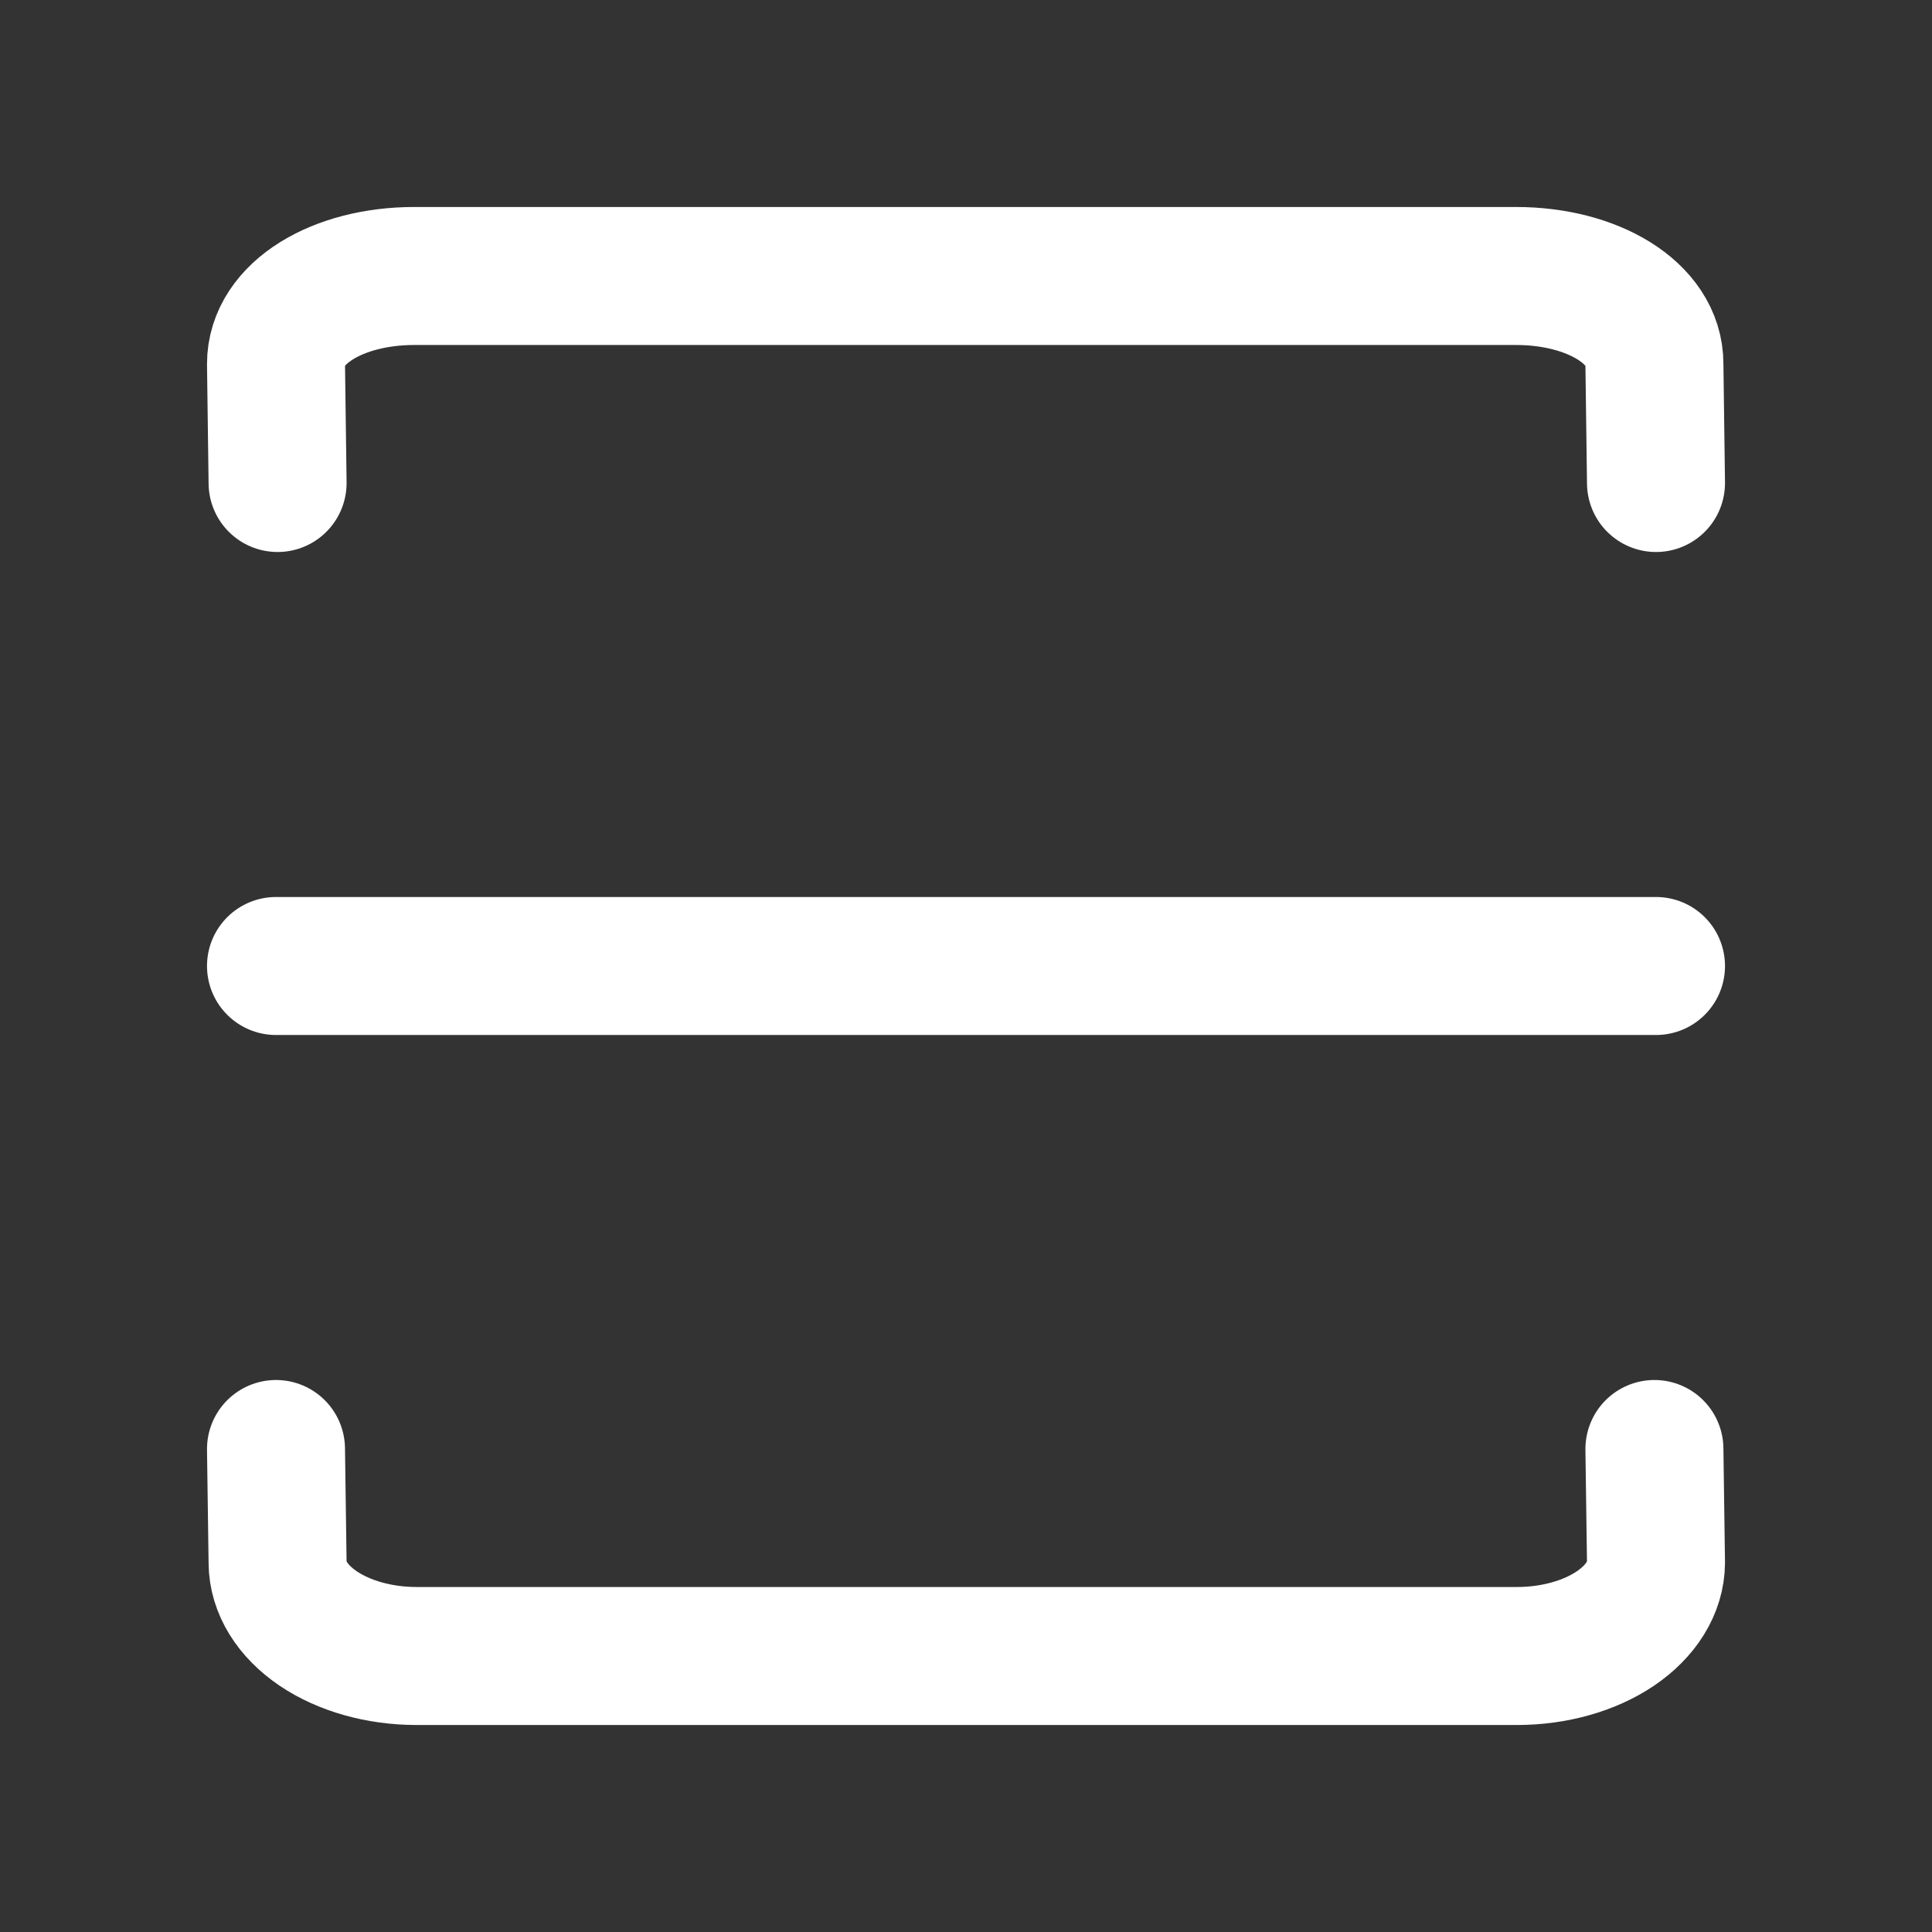 <svg width="28" height="28" viewBox="0 0 28 28" fill="none" xmlns="http://www.w3.org/2000/svg">
<rect x="0" y="0" width="28" height="28" fill="#333333" stroke="none"/>
<path d="M4 21L4.023 22.647C4.025 23.005 4.237 23.348 4.612 23.602C4.987 23.855 5.495 23.998 6.025 24L21.997 24C22.528 23.998 23.036 23.855 23.411 23.602C23.786 23.348 23.998 23.005 24 22.647L23.977 21" stroke="white" stroke-width="2" stroke-linecap="round" stroke-linejoin="round"/>
<path d="M24 7L23.977 5.275C23.977 4.531 23.075 4 21.974 4L6.002 4C4.901 4 4 4.531 4 5.275L4.023 7" stroke="white" stroke-width="2" stroke-linecap="round" stroke-linejoin="round"/>
<path d="M24 14L4 14" stroke="white" stroke-width="2" stroke-linecap="round" stroke-linejoin="round"/>
</svg>
